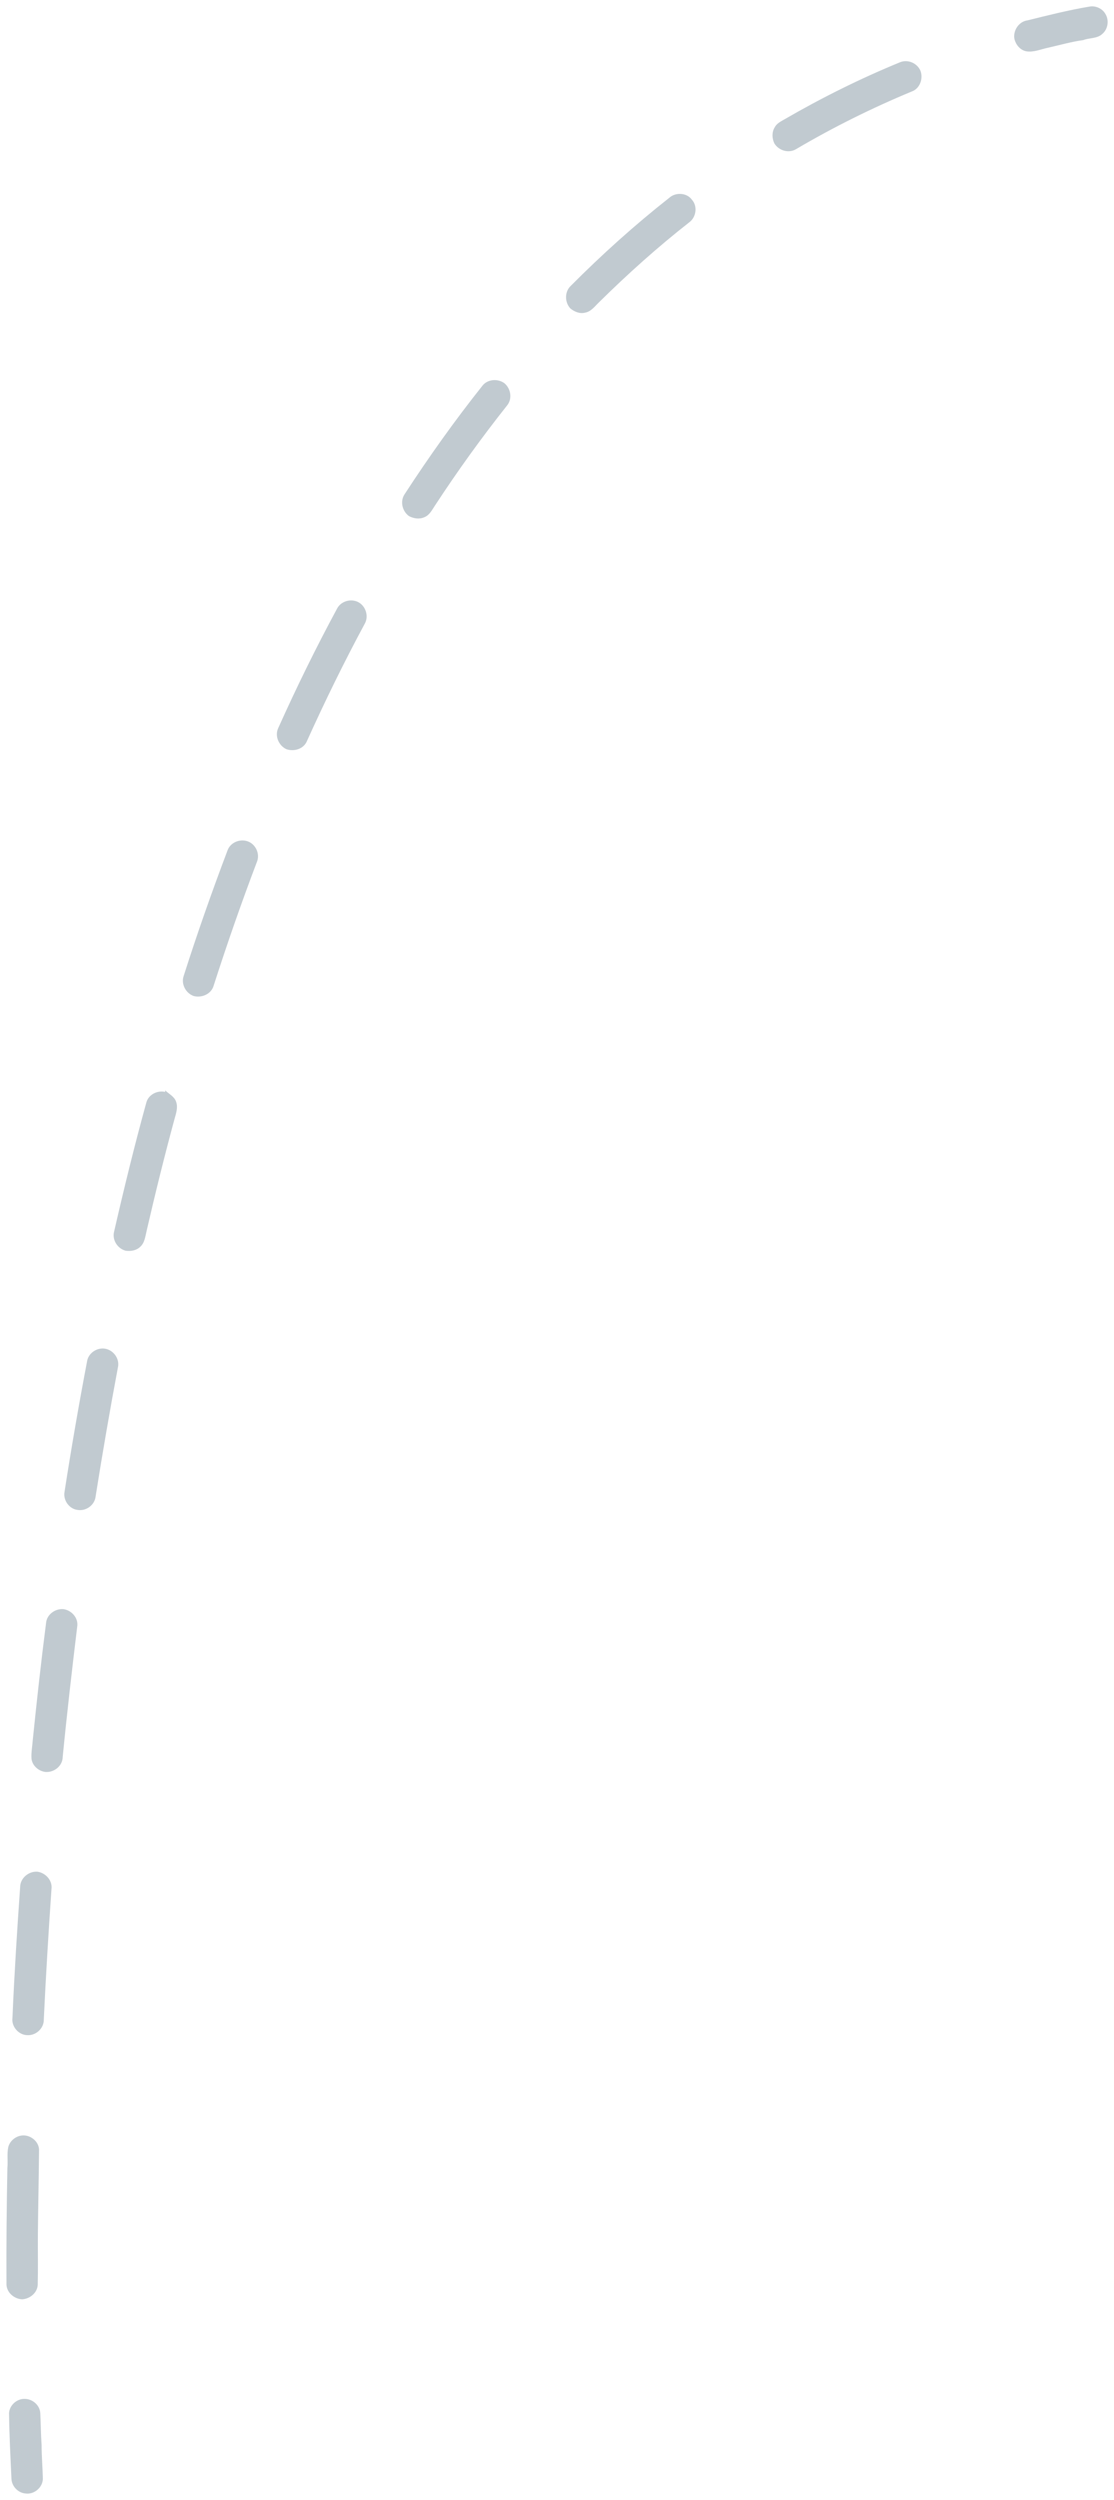 <?xml version="1.0" encoding="UTF-8" ?>
<!DOCTYPE svg PUBLIC "-//W3C//DTD SVG 1.1//EN" "http://www.w3.org/Graphics/SVG/1.1/DTD/svg11.dtd">
<svg width="735pt" height="1649pt" viewBox="0 0 735 1649" version="1.1" xmlns="http://www.w3.org/2000/svg">
<g id="#c1cad0ff">
<path fill="#c1cad0" opacity="1.00" d=" M 677.91 13.44 C 691.48 10.08 705.06 6.65 718.85 4.34 C 722.94 3.60 727.39 5.65 729.40 9.31 C 731.88 13.40 731.02 19.27 727.31 22.35 C 723.92 25.60 718.83 24.85 714.71 26.45 C 706.81 27.53 699.13 29.77 691.37 31.51 C 686.64 32.48 681.96 34.67 677.05 33.83 C 673.14 33.04 670.33 29.64 669.34 25.91 C 668.18 20.30 672.14 14.20 677.91 13.44 Z" />
<path fill="#c1cad0" opacity="1.00" d=" M 517.59 78.71 C 542.20 64.46 567.73 51.75 594.06 40.97 C 599.13 39.05 605.15 41.68 607.29 46.65 C 609.27 51.88 606.93 58.54 601.42 60.41 C 575.24 71.28 549.81 83.92 525.38 98.29 C 520.53 101.35 513.81 99.41 510.90 94.58 C 509.33 91.29 509.16 87.16 511.13 84.00 C 512.46 81.40 515.18 80.10 517.59 78.71 Z" />
<path fill="#c1cad0" opacity="1.00" d=" M 441.58 130.47 C 445.71 126.69 453.17 127.06 456.50 131.73 C 460.40 136.03 459.36 143.31 454.73 146.67 C 433.90 162.99 414.17 180.70 395.34 199.28 C 392.52 201.94 390.04 205.57 385.95 206.26 C 382.45 207.13 378.93 205.61 376.26 203.41 C 372.51 199.32 372.47 192.35 376.62 188.52 C 397.11 167.92 418.75 148.45 441.58 130.47 Z" />
<path fill="#c1cad0" opacity="1.00" d=" M 318.36 254.35 C 321.76 250.08 328.43 249.61 332.75 252.74 C 337.07 256.27 338.18 263.08 334.54 267.49 C 317.75 288.66 301.95 310.60 287.16 333.21 C 285.17 336.12 283.55 339.73 280.06 341.13 C 276.78 342.67 272.94 342.07 269.82 340.42 C 265.37 337.22 263.84 330.62 266.96 325.99 C 282.99 301.34 300.06 277.36 318.36 254.35 Z" />
<path fill="#c1cad0" opacity="1.00" d=" M 222.37 401.49 C 224.87 396.57 231.43 394.67 236.29 397.13 C 241.39 399.75 243.51 406.64 240.56 411.60 C 226.98 436.82 214.38 462.56 202.59 488.66 C 200.48 494.01 194.13 495.95 188.94 494.18 C 183.90 491.83 181.17 485.51 183.53 480.35 C 195.53 453.61 208.45 427.28 222.37 401.49 Z" />
<path fill="#c1cad0" opacity="1.00" d=" M 150.04 561.16 C 151.82 555.80 158.09 553.15 163.31 554.92 C 168.76 556.78 171.75 563.35 169.46 568.66 C 159.26 595.52 149.81 622.66 141.02 650.00 C 139.53 655.61 133.28 658.36 127.89 657.03 C 122.66 655.26 119.37 649.23 121.14 643.91 C 130.00 616.07 139.70 588.48 150.04 561.16 Z" />
<path fill="#c1cad0" opacity="1.00" d=" M 108.96 719.22 L 109.14 719.37 C 111.57 721.69 115.02 723.28 116.17 726.67 C 117.56 730.43 116.19 734.38 115.16 738.04 C 108.52 762.53 102.44 787.16 96.75 811.88 C 95.84 815.55 95.51 819.81 92.46 822.46 C 89.94 824.92 86.23 825.47 82.87 824.99 C 77.58 823.62 73.90 817.91 75.25 812.54 C 81.81 783.91 88.79 755.36 96.61 727.05 C 98.09 721.92 103.95 719.05 109.00 720.26 L 108.96 719.22 Z" />
<path fill="#c1cad0" opacity="1.00" d=" M 57.45 897.93 C 58.31 892.46 64.09 888.66 69.45 889.64 C 74.98 890.64 79.07 896.36 77.81 901.92 C 72.50 930.18 67.61 958.53 63.11 986.93 C 62.59 992.75 56.74 997.00 51.03 995.95 C 45.53 995.22 41.57 989.48 42.57 984.07 C 47.03 955.28 52.01 926.56 57.45 897.93 Z" />
<path fill="#c1cad0" opacity="1.00" d=" M 30.44 1070.17 C 31.10 1064.76 36.56 1060.98 41.82 1061.42 C 47.34 1062.16 51.90 1067.37 50.93 1073.05 C 47.48 1101.65 44.17 1130.26 41.37 1158.93 C 41.32 1164.89 35.60 1169.35 29.84 1168.80 C 25.36 1168.22 21.24 1164.60 20.78 1160.01 C 20.53 1156.01 21.29 1152.05 21.59 1148.09 C 24.23 1122.08 27.11 1096.09 30.44 1070.17 Z" />
<path fill="#c1cad0" opacity="1.00" d=" M 13.28 1244.91 C 13.23 1238.93 18.89 1234.16 24.74 1234.61 C 30.15 1235.42 34.72 1240.40 33.97 1246.04 C 32.00 1274.69 30.25 1303.36 28.90 1332.05 C 29.07 1337.88 23.77 1342.78 17.98 1342.43 C 12.20 1342.29 7.42 1336.72 8.22 1330.98 C 9.44 1302.26 11.25 1273.57 13.28 1244.91 Z" />
<path fill="#c1cad0" opacity="1.00" d=" M 5.49 1416.08 C 6.75 1411.67 11.09 1408.49 15.67 1408.56 C 21.08 1408.65 26.23 1413.40 25.75 1418.99 C 25.59 1437.34 25.17 1455.70 24.99 1474.05 C 24.92 1485.04 25.16 1496.04 24.89 1507.03 C 24.67 1512.39 19.77 1516.36 14.61 1516.67 C 9.44 1516.43 4.50 1512.35 4.27 1507.01 C 4.13 1481.37 4.38 1455.73 4.87 1430.10 C 5.33 1425.43 4.47 1420.68 5.49 1416.08 Z" />
<path fill="#c1cad0" opacity="1.00" d=" M 5.99 1592.94 C 5.49 1587.42 10.47 1582.40 15.90 1582.35 C 21.29 1582.17 26.39 1586.45 26.59 1591.93 C 26.92 1598.84 26.95 1605.78 27.45 1612.70 C 27.44 1620.13 28.13 1627.55 28.27 1634.99 C 28.25 1640.78 22.51 1645.57 16.81 1644.75 C 11.90 1644.35 7.76 1640.00 7.56 1635.09 C 6.91 1621.05 6.19 1607.00 5.99 1592.94 Z" />
</g>
<g id="#ffffffff">
</g>
</svg>
